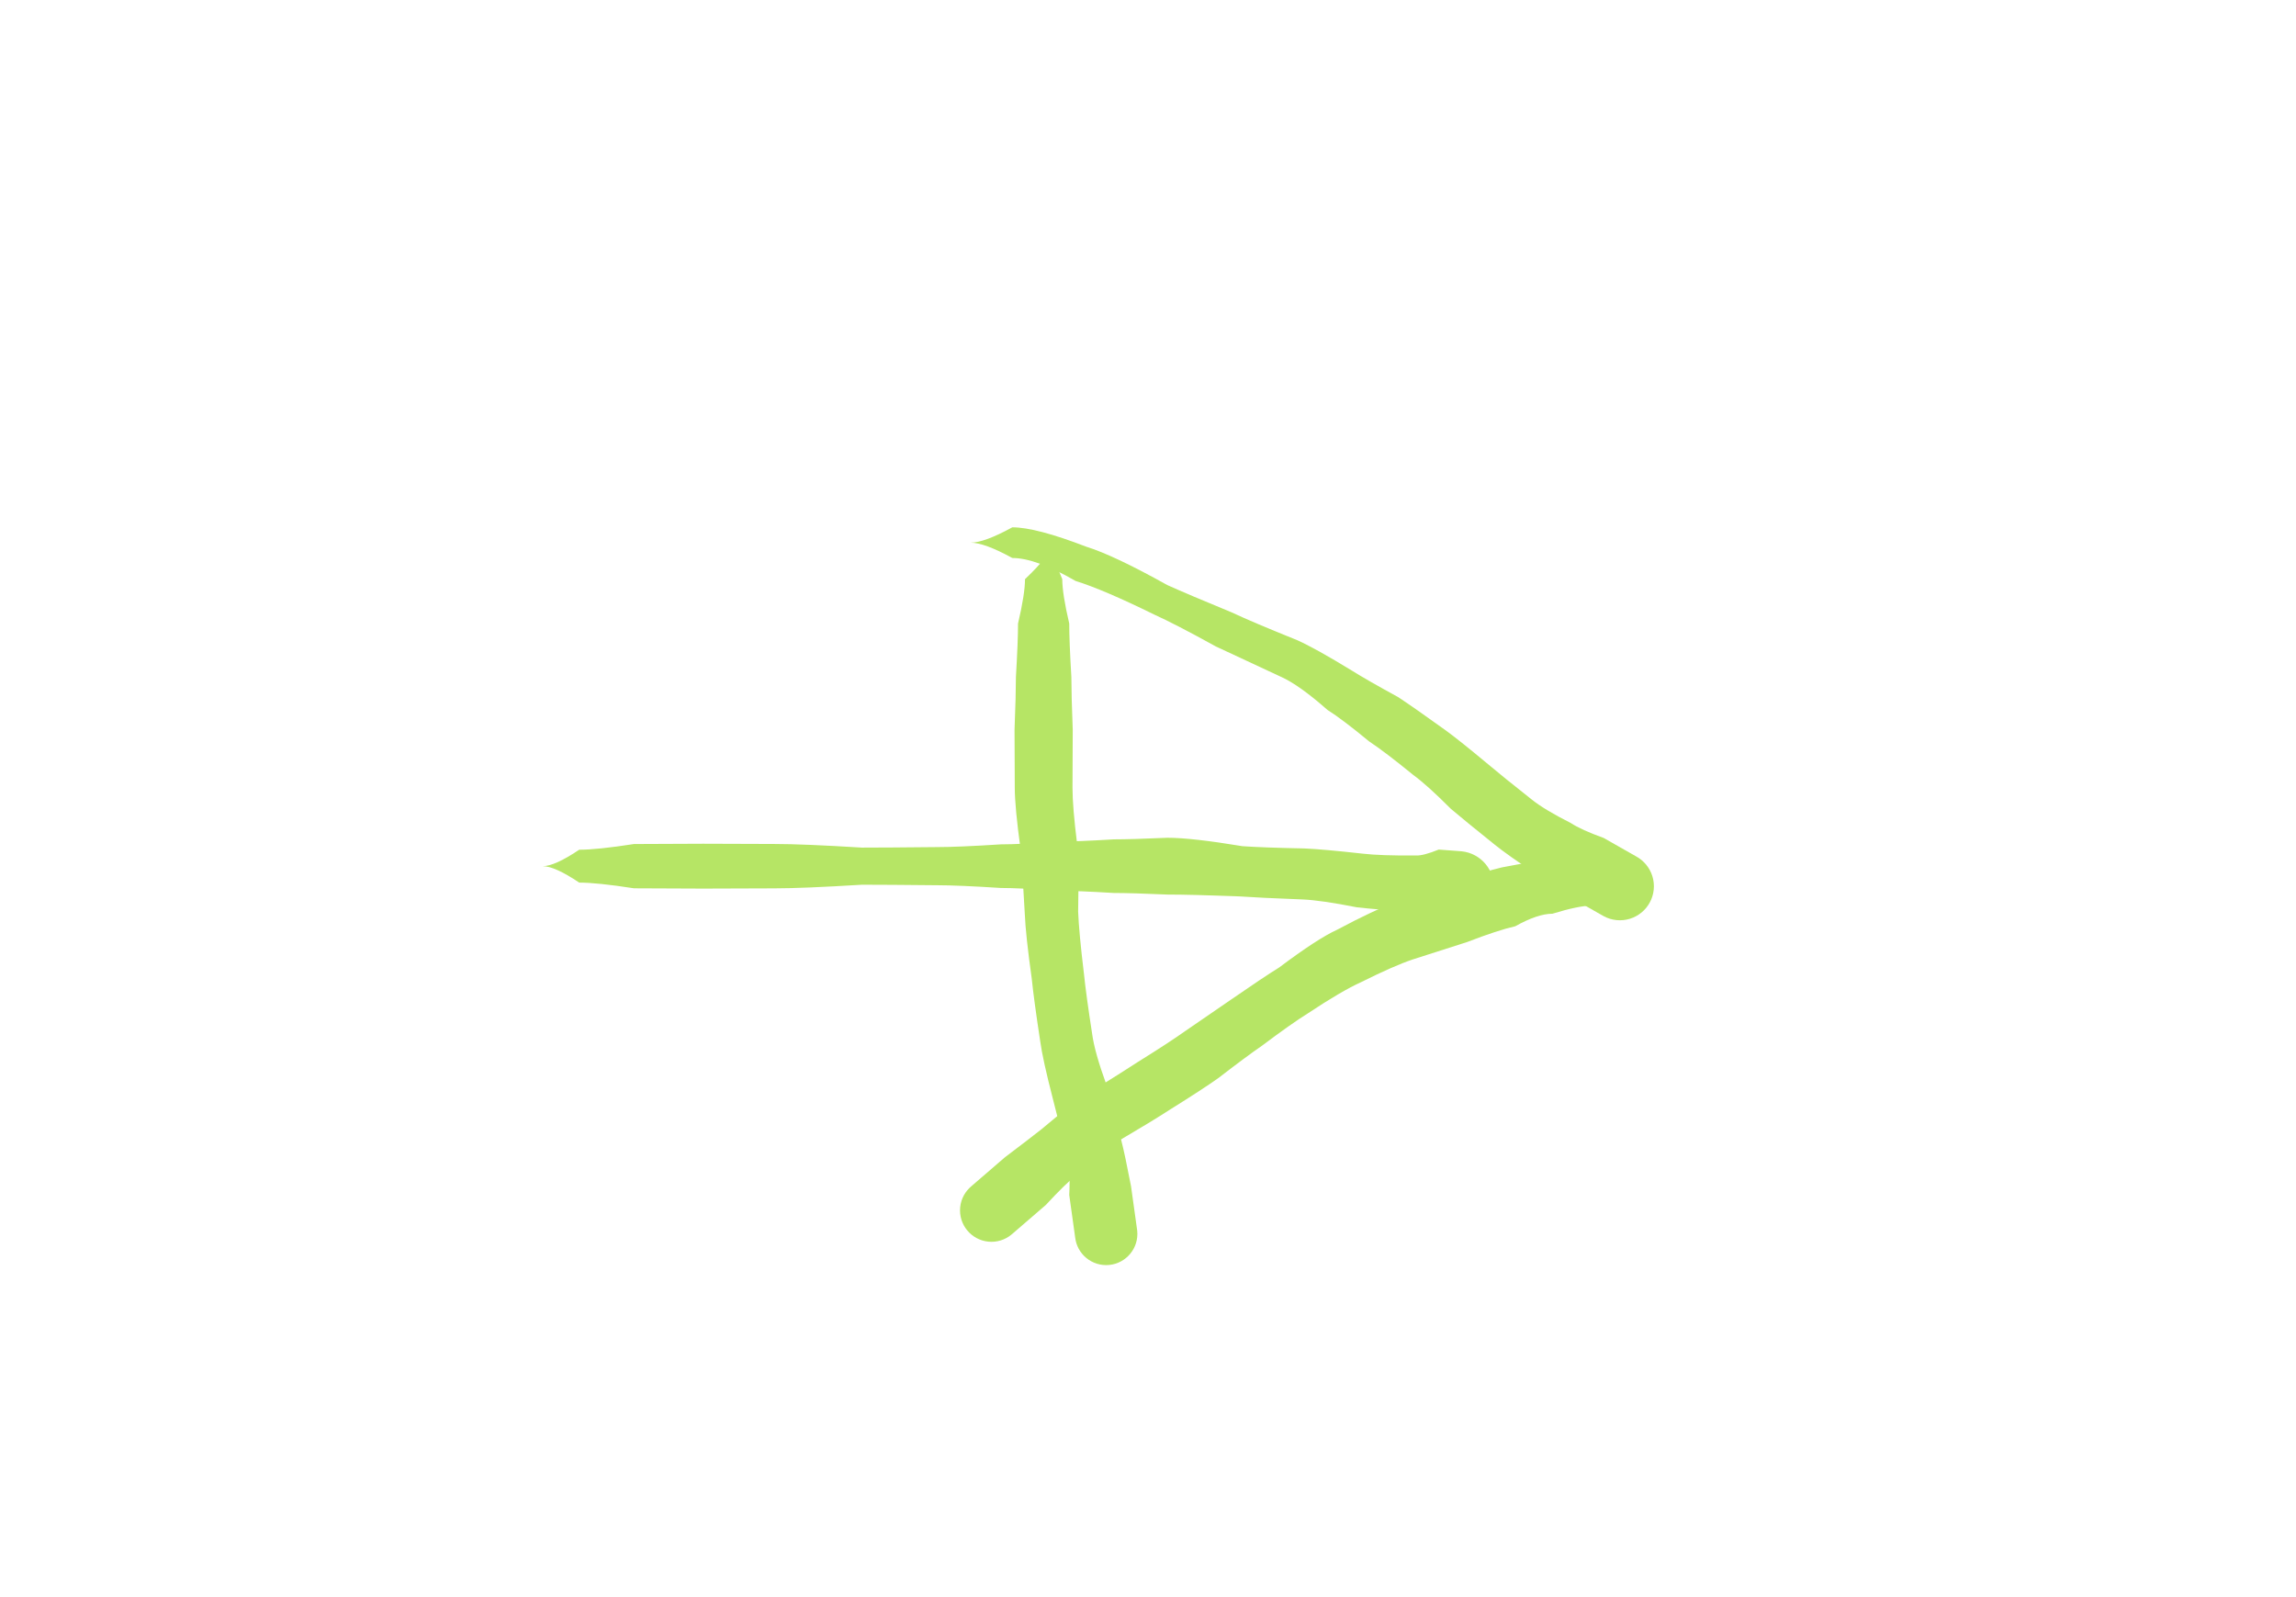 <?xml version="1.0" encoding="utf-8"?>
<!-- Generator: SketchAPI 5.1.316 <https://api.sketch.io/> -->
<svg version="1.1" xmlns="http://www.w3.org/2000/svg" xmlns:xlink="http://www.w3.org/1999/xlink" xmlns:sketchjs="https://sketch.io/dtd/" style="" sketchjs:metadata="eyJ0aXRsZSI6ImNmNTM3NjVkLTVmNWEtNGExOS1iNzZmLThkYzMwZDZjMGM2YyIsImRlc2NyaXB0aW9uIjoiTWFkZSB3aXRoIFNrZXRjaHBhZCAtIGh0dHBzOi8vc2tldGNoLmlvL3NrZXRjaHBhZCIsIm1ldGFkYXRhIjp7fSwiY2xpcFBhdGgiOnsiZW5hYmxlZCI6dHJ1ZSwic3R5bGUiOnsic3Ryb2tlU3R5bGUiOiJibGFjayIsImxpbmVXaWR0aCI6MX19LCJleHBvcnREUEkiOjcyLCJleHBvcnRGb3JtYXQiOiJzdmciLCJleHBvcnRRdWFsaXR5IjowLjk1LCJ1bml0cyI6InB4Iiwid2lkdGgiOjIyMCwiaGVpZ2h0IjoxNTMsInBhZ2VzIjp7Imxlbmd0aCI6MSwiZGF0YSI6W3sid2lkdGgiOjIyMCwiaGVpZ2h0IjoxNTN9XX19" width="220" height="153" viewBox="0 0 220 153" sketchjs:version="5.1.316">
<path sketchjs:tool="rectangle" style="fill: transparent; mix-blend-mode: source-over; fill-opacity: 1; fill-rule: nonzero; vector-effect: non-scaling-stroke;" d="M0 0 L220 0 220 153 0 153 z"/>
<g sketchjs:tool="pen" style="mix-blend-mode: source-over;" transform="matrix(1,0,0,1,47,78)">
	<g sketchjs:uid="1" style="">
		<g transform="matrix(1,0,0,1,5,5)" sketchjs:uid="2" style="">
			<path sketchjs:uid="3" style="fill: none;"/>
			<path d="M 0 0Q 1.155 -7.072335265075965e-17 3.5 1.575L 3.5 -1.575Q 1.155 -7.072335265075965e-17 0 0L 0 0M 3.5 1.575Q 5.232 1.575 8.75 2.121L 8.75 -2.121Q 5.232 -1.575 3.5 -1.575L 3.5 1.575M 8.75 2.121Q 10.936 2.121 15.375 2.149L 15.375 -2.149Q 10.936 -2.121 8.75 -2.121L 8.75 2.121M 15.375 2.149Q 17.623 2.149 22.188 2.126L 22.188 -2.126Q 17.623 -2.149 15.375 -2.149L 15.375 2.149M 22.188 2.126Q 24.962 2.126 30.594 1.778L 30.594 -1.778Q 24.962 -2.126 22.188 -2.126L 22.188 2.126M 30.594 1.778Q 32.971 1.778 37.797 1.828L 37.797 -1.828Q 32.971 -1.778 30.594 -1.778L 30.594 1.778M 37.797 1.828Q 39.81 1.828 43.898 2.089L 43.898 -2.089Q 39.81 -1.828 37.797 -1.828L 37.797 1.828M 43.898 2.089Q 45.73 2.089 49.449 2.356L 49.449 -2.356Q 45.73 -2.089 43.898 -2.089L 43.898 2.089M 49.449 2.356Q 51.19 2.356 54.725 2.569L 54.725 -2.569Q 51.19 -2.356 49.449 -2.356L 49.449 2.356M 54.725 2.569Q 56.42 2.569 59.862 2.721L 59.862 -2.721Q 56.42 -2.569 54.725 -2.569L 54.725 2.569M 59.862 2.721Q 62.185 2.721 66.715 2.895L 67.051 -1.914Q 62.185 -2.721 59.862 -2.721L 59.862 2.721M 66.715 2.895Q 68.695 3.033 72.789 3.188L 72.996 -1.697Q 69.031 -1.776 67.051 -1.914L 66.715 2.895M 72.789 3.188Q 74.583 3.264 78 3.94L 78.595 -1.196Q 74.79 -1.621 72.996 -1.697L 72.789 3.188M 78 3.94Q 79.708 4.138 83.336 4.396L 83.663 -1.024Q 80.304 -0.998 78.595 -1.196L 78 3.94M 83.336 4.396Q 84.03 4.438 85.344 5.276L 85.857 -1.59Q 84.357 -0.982 83.663 -1.024L 83.336 4.396L 91.144 2C 91.144 0.099 89.603 -1.442 87.702 -1.442C 85.801 -1.442 84.26 0.099 84.26 2C 84.26 3.901 85.801 5.442 87.702 5.442C 89.603 5.442 91.144 3.901 91.144 2M 85.344 5.276L 87.445 5.433L 87.959 -1.433L 85.857 -1.59L 85.344 5.276" sketchjs:uid="4" style="fill: #b6e565; paint-order: stroke fill markers;"/>
		</g>
	</g>
</g>
<g sketchjs:tool="pen" style="mix-blend-mode: source-over;" transform="matrix(1,0,0,1,88,47)">
	<g sketchjs:uid="1" style="">
		<g transform="matrix(1,0,0,1,5,5)" sketchjs:uid="2" style="">
			<path sketchjs:uid="3" style="fill: none;"/>
			<path d="M 0 0Q 1.32 -8.082668874372532e-17 4 1.47L 4 -1.47Q 1.32 -8.082668874372532e-17 0 0L 0 0M 4 1.47Q 6.268 1.47 10.06 3.67L 11.074 0.384Q 6.268 -1.47 4 -1.47L 4 1.47M 10.06 3.67Q 12.705 4.487 17.58 6.882L 18.85 4.064Q 13.719 1.201 11.074 0.384L 10.06 3.67M 17.58 6.882Q 19.594 7.79 23.507 9.95L 25.039 6.69Q 20.864 4.971 18.85 4.064L 17.58 6.882M 23.507 9.95Q 25.548 10.909 29.735 12.852L 31.296 9.344Q 27.08 7.649 25.039 6.69L 23.507 9.95M 29.735 12.852Q 31.466 13.623 34.2 16.03L 36.558 12.274Q 33.027 10.115 31.296 9.344L 29.735 12.852M 34.2 16.03Q 35.608 16.915 38.19 19.046L 40.984 14.809Q 37.967 13.159 36.558 12.274L 34.2 16.03M 38.19 19.046Q 39.685 20.032 42.415 22.259L 45.528 17.988Q 42.479 15.795 40.984 14.809L 38.19 19.046M 42.415 22.259Q 43.76 23.239 46.021 25.507L 49.619 21.259Q 46.873 18.968 45.528 17.988L 42.415 22.259M 46.021 25.507Q 47.372 26.652 50.221 28.939L 53.749 24.597Q 50.97 22.404 49.619 21.259L 46.021 25.507M 50.221 28.939Q 51.417 29.911 54.268 31.799L 57.509 26.865Q 54.945 25.569 53.749 24.597L 50.221 28.939M 54.268 31.799Q 55.272 32.458 57.443 33.962L 60.662 28.297Q 58.513 27.524 57.509 26.865L 54.268 31.799L 65.474 32.927C 65.474 31.128 64.016 29.67 62.216 29.67C 60.417 29.67 58.959 31.128 58.959 32.927C 58.959 34.727 60.417 36.185 62.216 36.185C 64.016 36.185 65.474 34.727 65.474 32.927M 57.443 33.962L 60.607 35.76L 63.826 30.095L 60.662 28.297L 57.443 33.962" sketchjs:uid="4" style="fill: #b6e565; paint-order: stroke fill markers;"/>
		</g>
	</g>
</g>
<g sketchjs:tool="pen" style="mix-blend-mode: source-over;" transform="matrix(1,0,0,1,89.999,80)">
	<g sketchjs:uid="1" style="">
		<g transform="matrix(1,0,0,1,5,5)" sketchjs:uid="2" style="">
			<path sketchjs:uid="3" style="fill: none;"/>
			<path d="M 60.001 0Q 60.826 -5.0516680464828325e-17 57.501 -1.785L 57.501 1.785Q 60.826 -5.0516680464828325e-17 60.001 0L 60.001 0M 57.501 -1.785Q 56.264 -1.785 53.751 -2.558L 53.751 2.558Q 56.264 1.785 57.501 1.785L 57.501 -1.785M 53.751 -2.558Q 52.335 -2.558 48.933 -1.887L 50.194 3.758Q 52.335 2.558 53.751 2.558L 53.751 -2.558M 48.933 -1.887Q 47.283 -1.519 43.796 -0.274L 45.573 5.272Q 48.544 4.127 50.194 3.758L 48.933 -1.887M 43.796 -0.274Q 42.067 0.28 38.564 1.546L 40.366 6.939Q 43.844 5.826 45.573 5.272L 43.796 -0.274M 38.564 1.546Q 36.779 2.143 33.131 4.087L 35.415 9.116Q 38.581 7.536 40.366 6.939L 38.564 1.546M 33.131 4.087Q 31.245 4.944 27.572 7.706L 30.306 12.114Q 33.529 9.972 35.415 9.116L 33.131 4.087M 27.572 7.706Q 26.031 8.662 22.903 10.823L 25.913 15.212Q 28.766 13.07 30.306 12.114L 27.572 7.706M 22.903 10.823Q 21.481 11.799 18.552 13.811L 21.753 18.297Q 24.49 16.187 25.913 15.212L 22.903 10.823M 18.552 13.811Q 17.073 14.867 14.037 16.758L 17.043 21.367Q 20.274 19.352 21.753 18.297L 18.552 13.811M 14.037 16.758Q 12.453 17.791 9.244 19.784L 12.091 24.378Q 15.459 22.4 17.043 21.367L 14.037 16.758M 9.244 19.784Q 7.751 20.71 4.779 23.221L 8.202 27.549Q 10.597 25.304 12.091 24.378L 9.244 19.784M 4.779 23.221Q 3.67 24.098 1.279 25.906L 5.212 30.464Q 7.093 28.426 8.202 27.549L 4.779 23.221L 3.01 30.985C 3.01 29.322 1.662 27.975 -7.524869513183083e-11 27.975C -1.662 27.975 -3.01 29.322 -3.01 30.985C -3.01 32.647 -1.662 33.995 -7.524274865155779e-11 33.995C 1.662 33.995 3.01 32.647 3.01 30.985M 1.279 25.906L -1.966 28.706L 1.966 33.264L 5.212 30.464L 1.279 25.906" sketchjs:uid="4" style="fill: #b6e565; paint-order: stroke fill markers;"/>
		</g>
	</g>
</g>
<g sketchjs:tool="pen" style="mix-blend-mode: source-over;" transform="matrix(1,0,0,1,95,48)">
	<g sketchjs:uid="1" style="">
		<g transform="matrix(1,0,0,1,5,5)" sketchjs:uid="2" style="">
			<path sketchjs:uid="3" style="fill: none;"/>
			<path d="M 0 0Q 0.825 -5.0516680464828325e-17 -1.785 2.5L 1.785 2.5Q 0.825 -5.0516680464828325e-17 0 0L 0 0M -1.785 2.5Q -1.785 3.902 -2.453 6.75L 2.453 6.75Q 1.785 3.902 1.785 2.5L -1.785 2.5M -2.453 6.75Q -2.453 8.441 -2.656 11.875L 2.656 11.875Q 2.453 8.441 2.453 6.75L -2.453 6.75M -2.656 11.875Q -2.656 13.546 -2.788 16.938L 2.788 16.938Q 2.656 13.546 2.656 11.875L -2.656 11.875M -2.788 16.938Q -2.788 18.763 -2.765 22.469L 2.765 22.469Q 2.788 18.763 2.788 16.938L -2.788 16.938M -2.765 22.469Q -2.765 24.343 -2.211 28.367L 3.21 27.888Q 2.765 24.343 2.765 22.469L -2.765 22.469M -2.211 28.367Q -2.027 30.449 -1.806 34.558L 3.306 34.356Q 3.394 29.971 3.21 27.888L -2.211 28.367M -1.806 34.558Q -1.727 36.571 -1.139 40.782L 3.859 40.279Q 3.385 36.369 3.306 34.356L -1.806 34.558M -1.139 40.782Q -0.942 42.741 -0.327 46.783L 4.654 46.107Q 4.056 42.239 3.859 40.279L -1.139 40.782M -0.327 46.783Q -0.092 48.518 0.869 52.233L 6.019 50.951Q 4.889 47.842 4.654 46.107L -0.327 46.783M 0.869 52.233Q 1.309 54.003 2.234 57.619L 7.438 56.266Q 6.46 52.722 6.019 50.951L 0.869 52.233M 2.234 57.619Q 2.582 58.957 2.453 61.503L 8.375 60.678Q 7.786 57.603 7.438 56.266L 2.234 57.619L 8.982 65.239C 8.982 63.588 7.643 62.249 5.992 62.249C 4.341 62.249 3.002 63.588 3.002 65.239C 3.002 66.89 4.341 68.228 5.992 68.228C 7.643 68.228 8.982 66.89 8.982 65.239M 2.453 61.503L 3.031 65.651L 8.953 64.826L 8.375 60.678L 2.453 61.503" sketchjs:uid="4" style="fill: #b6e565; paint-order: stroke fill markers;"/>
		</g>
	</g>
</g>
</svg>